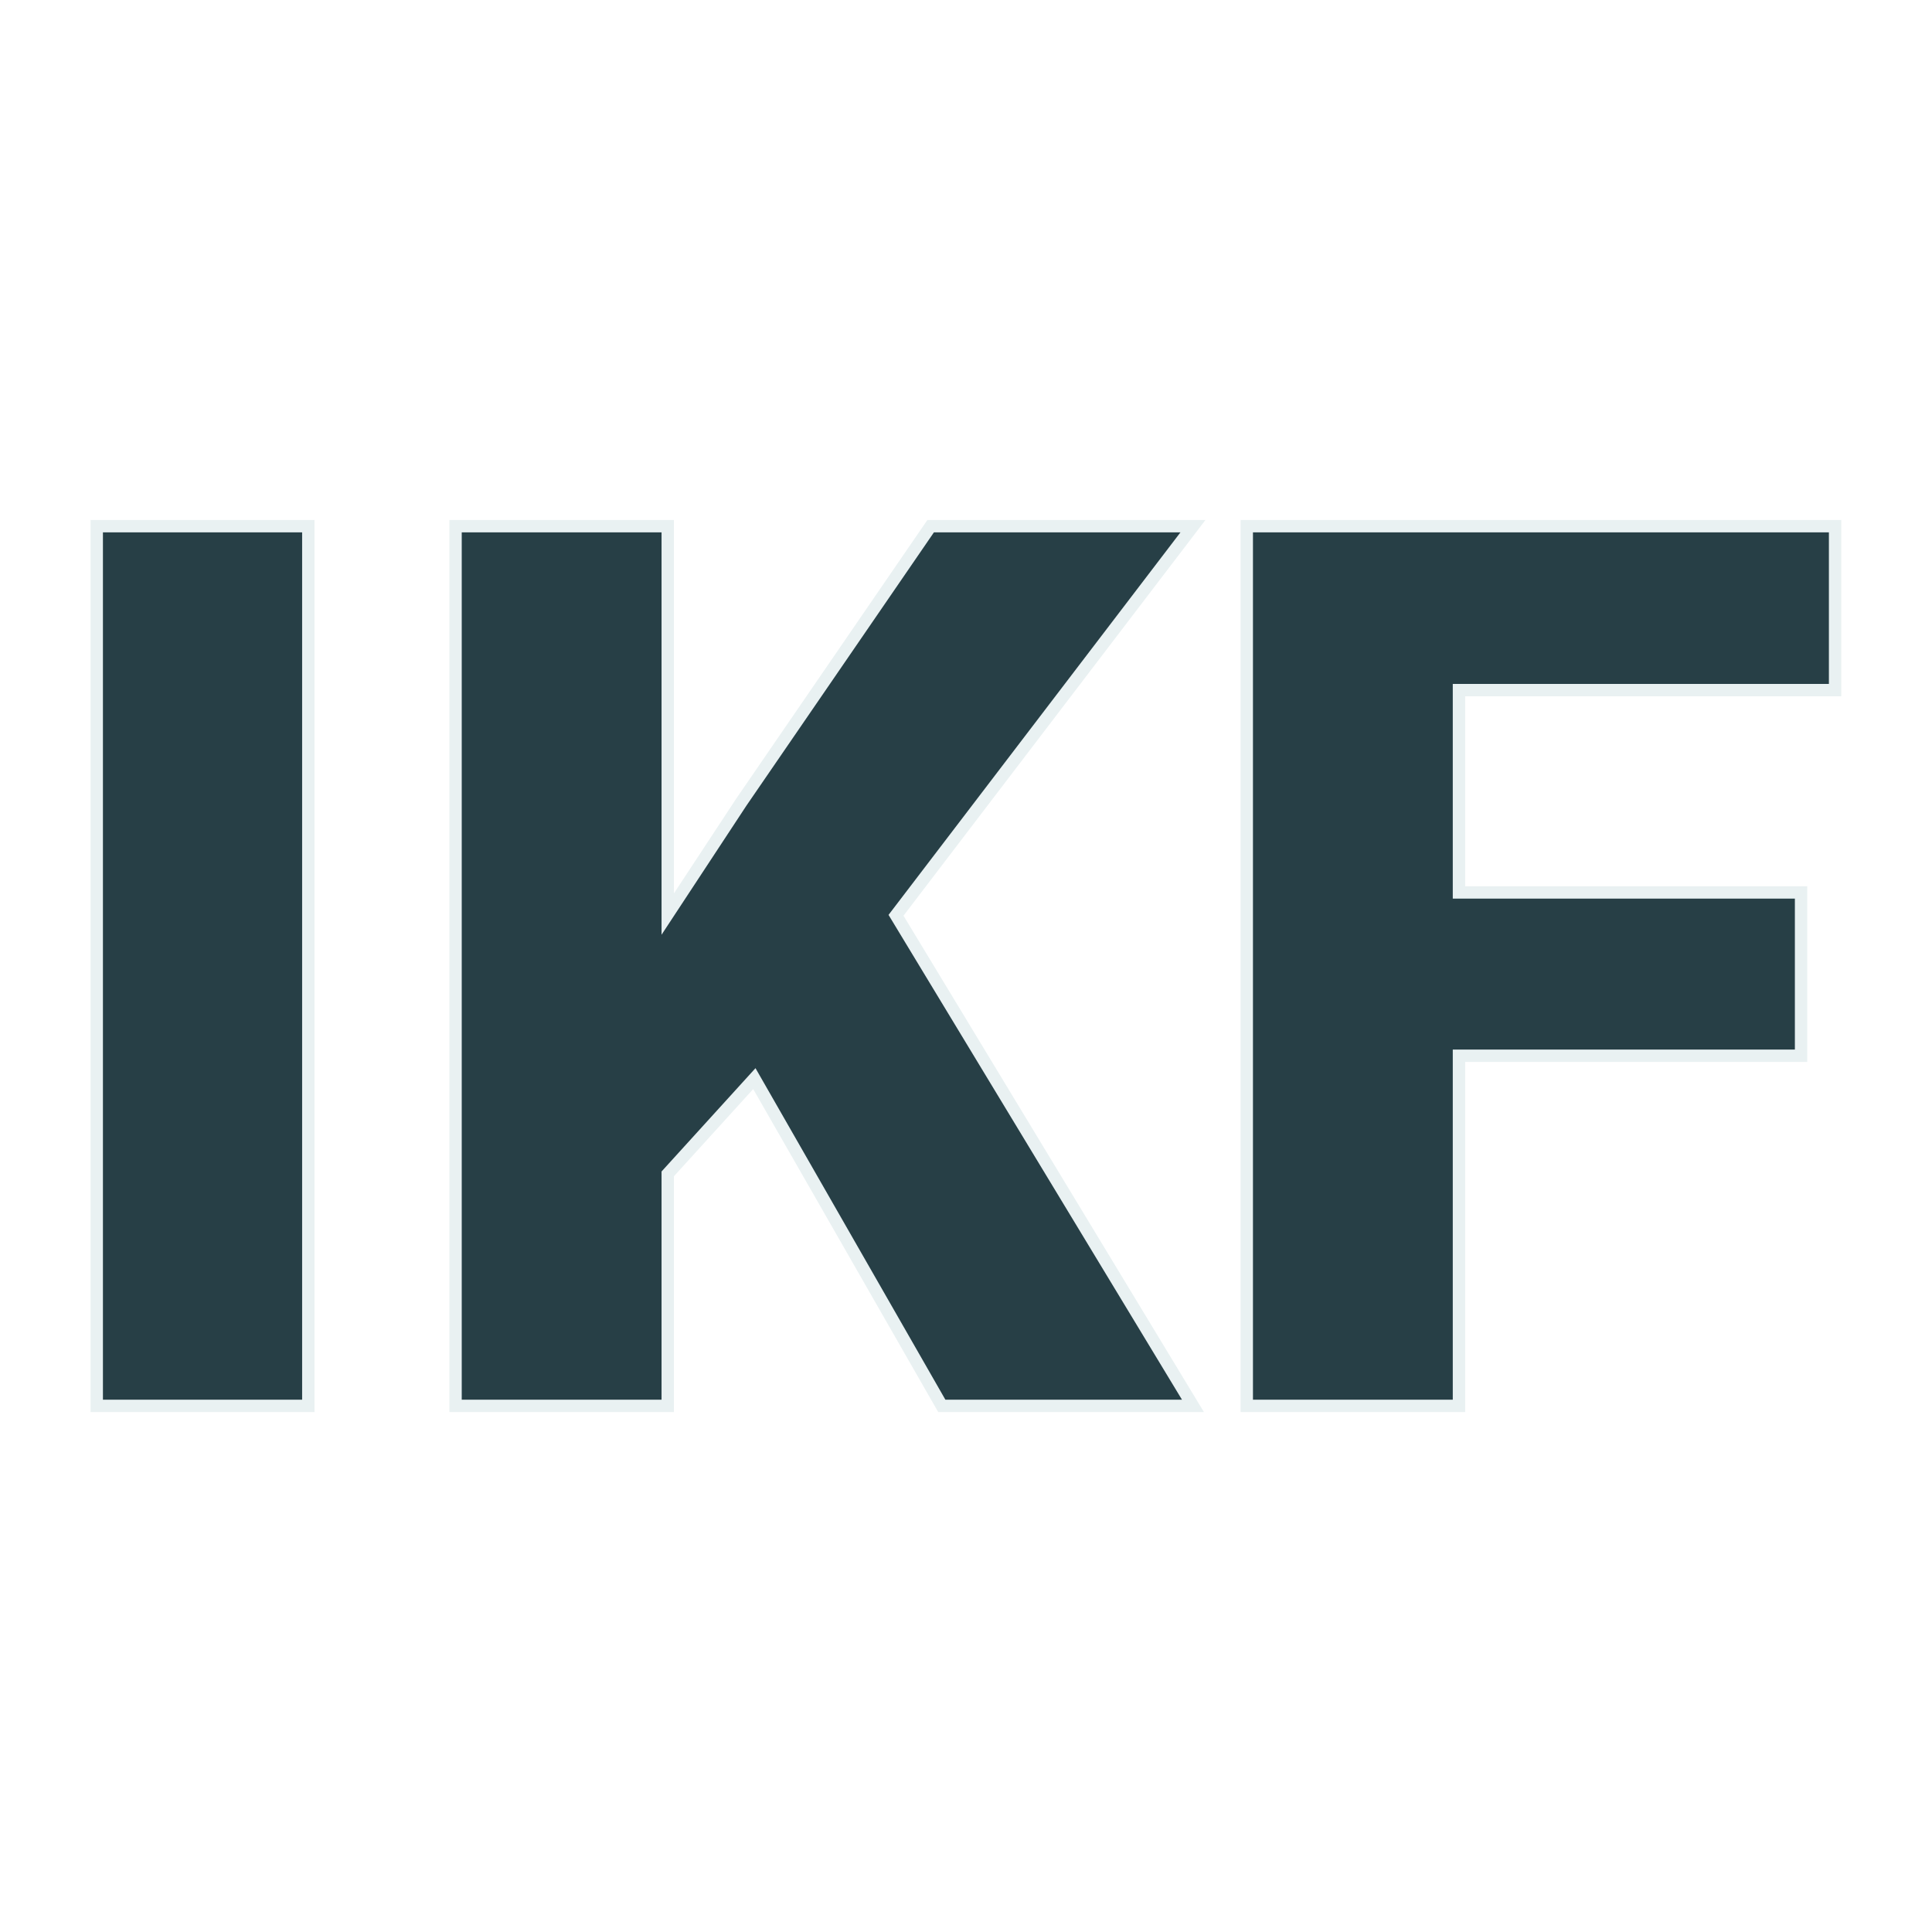 <svg xmlns="http://www.w3.org/2000/svg" version="1.1" xmlns:xlink="http://www.w3.org/1999/xlink" width="200" height="200"><svg xmlns="http://www.w3.org/2000/svg" version="1.1" xmlns:xlink="http://www.w3.org/1999/xlink" viewBox="0 0 200 200"><rect width="200" height="200" fill="url('#gradient')"></rect><defs><linearGradient id="SvgjsLinearGradient1006" gradientTransform="rotate(45 0.5 0.5)"><stop offset="0%" stop-color="#e9f1f2"></stop><stop offset="100%" stop-color="#e9f1f2"></stop></linearGradient></defs><g><g fill="#273f46" transform="matrix(6.404,0,0,6.404,1.626,145.535)" stroke="#e9f1f2" stroke-width="0.2"><path d="M4.73-14.22L4.73 0L1.31 0L1.31-14.22L4.73-14.22ZM14.97 0L11.94-5.29L10.54-3.75L10.54 0L7.11 0L7.11-14.22L10.54-14.22L10.54-7.95L11.73-9.76L14.79-14.22L19.03-14.22L14.23-7.93L19.03 0L14.97 0ZM28.86-8.30L28.86-5.66L23.33-5.66L23.33 0L19.90 0L19.90-14.22L29.41-14.22L29.41-11.57L23.33-11.57L23.33-8.30L28.86-8.30Z"></path></g></g></svg><style>@media (prefers-color-scheme: light) { :root { filter: none; } }
@media (prefers-color-scheme: dark) { :root { filter: none; } }
</style></svg>